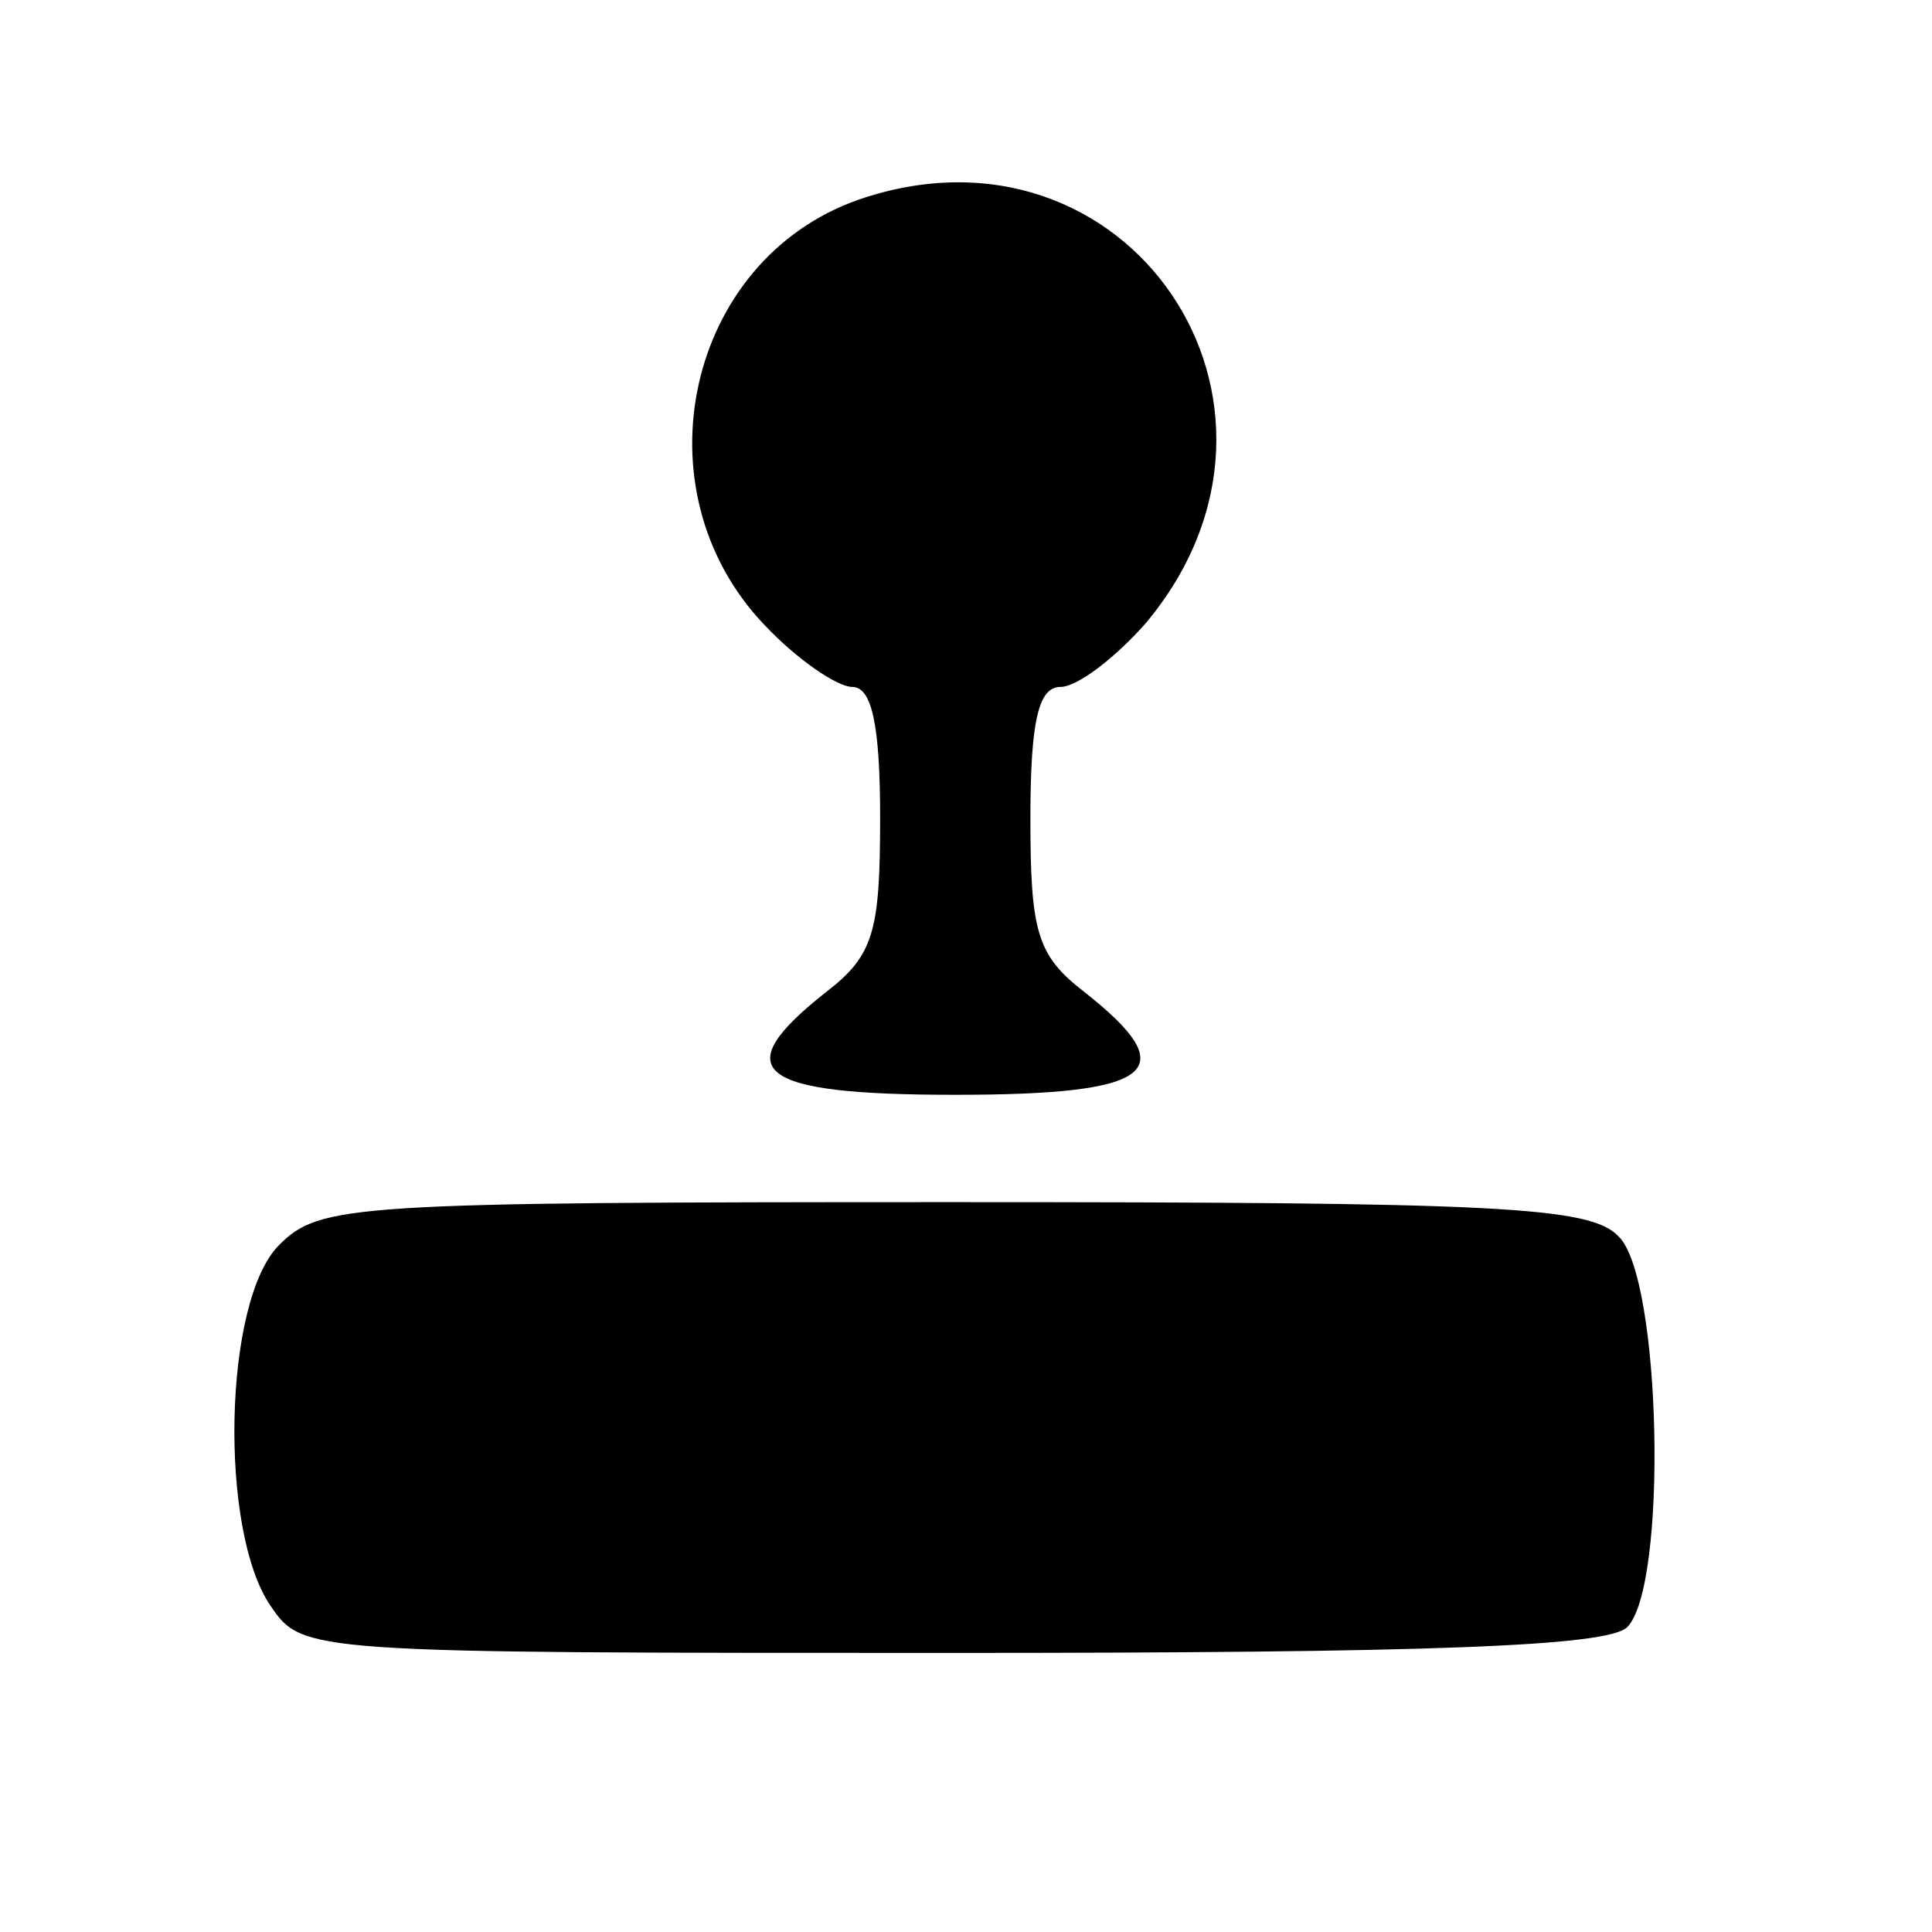 <?xml version="1.0" standalone="no"?>
<!DOCTYPE svg PUBLIC "-//W3C//DTD SVG 20010904//EN"
 "http://www.w3.org/TR/2001/REC-SVG-20010904/DTD/svg10.dtd">
<svg version="1.0" xmlns="http://www.w3.org/2000/svg"
 width="90pt" height="90pt" viewBox="0 0 90 90"
 preserveAspectRatio="xMidYMid meet">
<g transform="translate(0,90) scale(0.1,-0.1)"
fill="#000000" stroke="none">
<path d="M400 807 c-80 -28 -104 -135 -44 -198 15 -16 34 -29 41 -29 9 0 13
-17 13 -61 0 -53 -3 -64 -25 -81 -47 -37 -33 -48 60 -48 93 0 107 11 60 48
-22 17 -25 28 -25 81 0 46 4 61 14 61 8 0 26 14 40 30 85 102 -9 240 -134 197z"/>
<path d="M130 320 c-26 -26 -28 -133 -4 -168 15 -22 16 -22 318 -22 221 0 305
3 314 12 19 19 16 163 -4 182 -13 14 -56 16 -310 16 -281 0 -295 -1 -314 -20z"/>
</g>
</svg>
